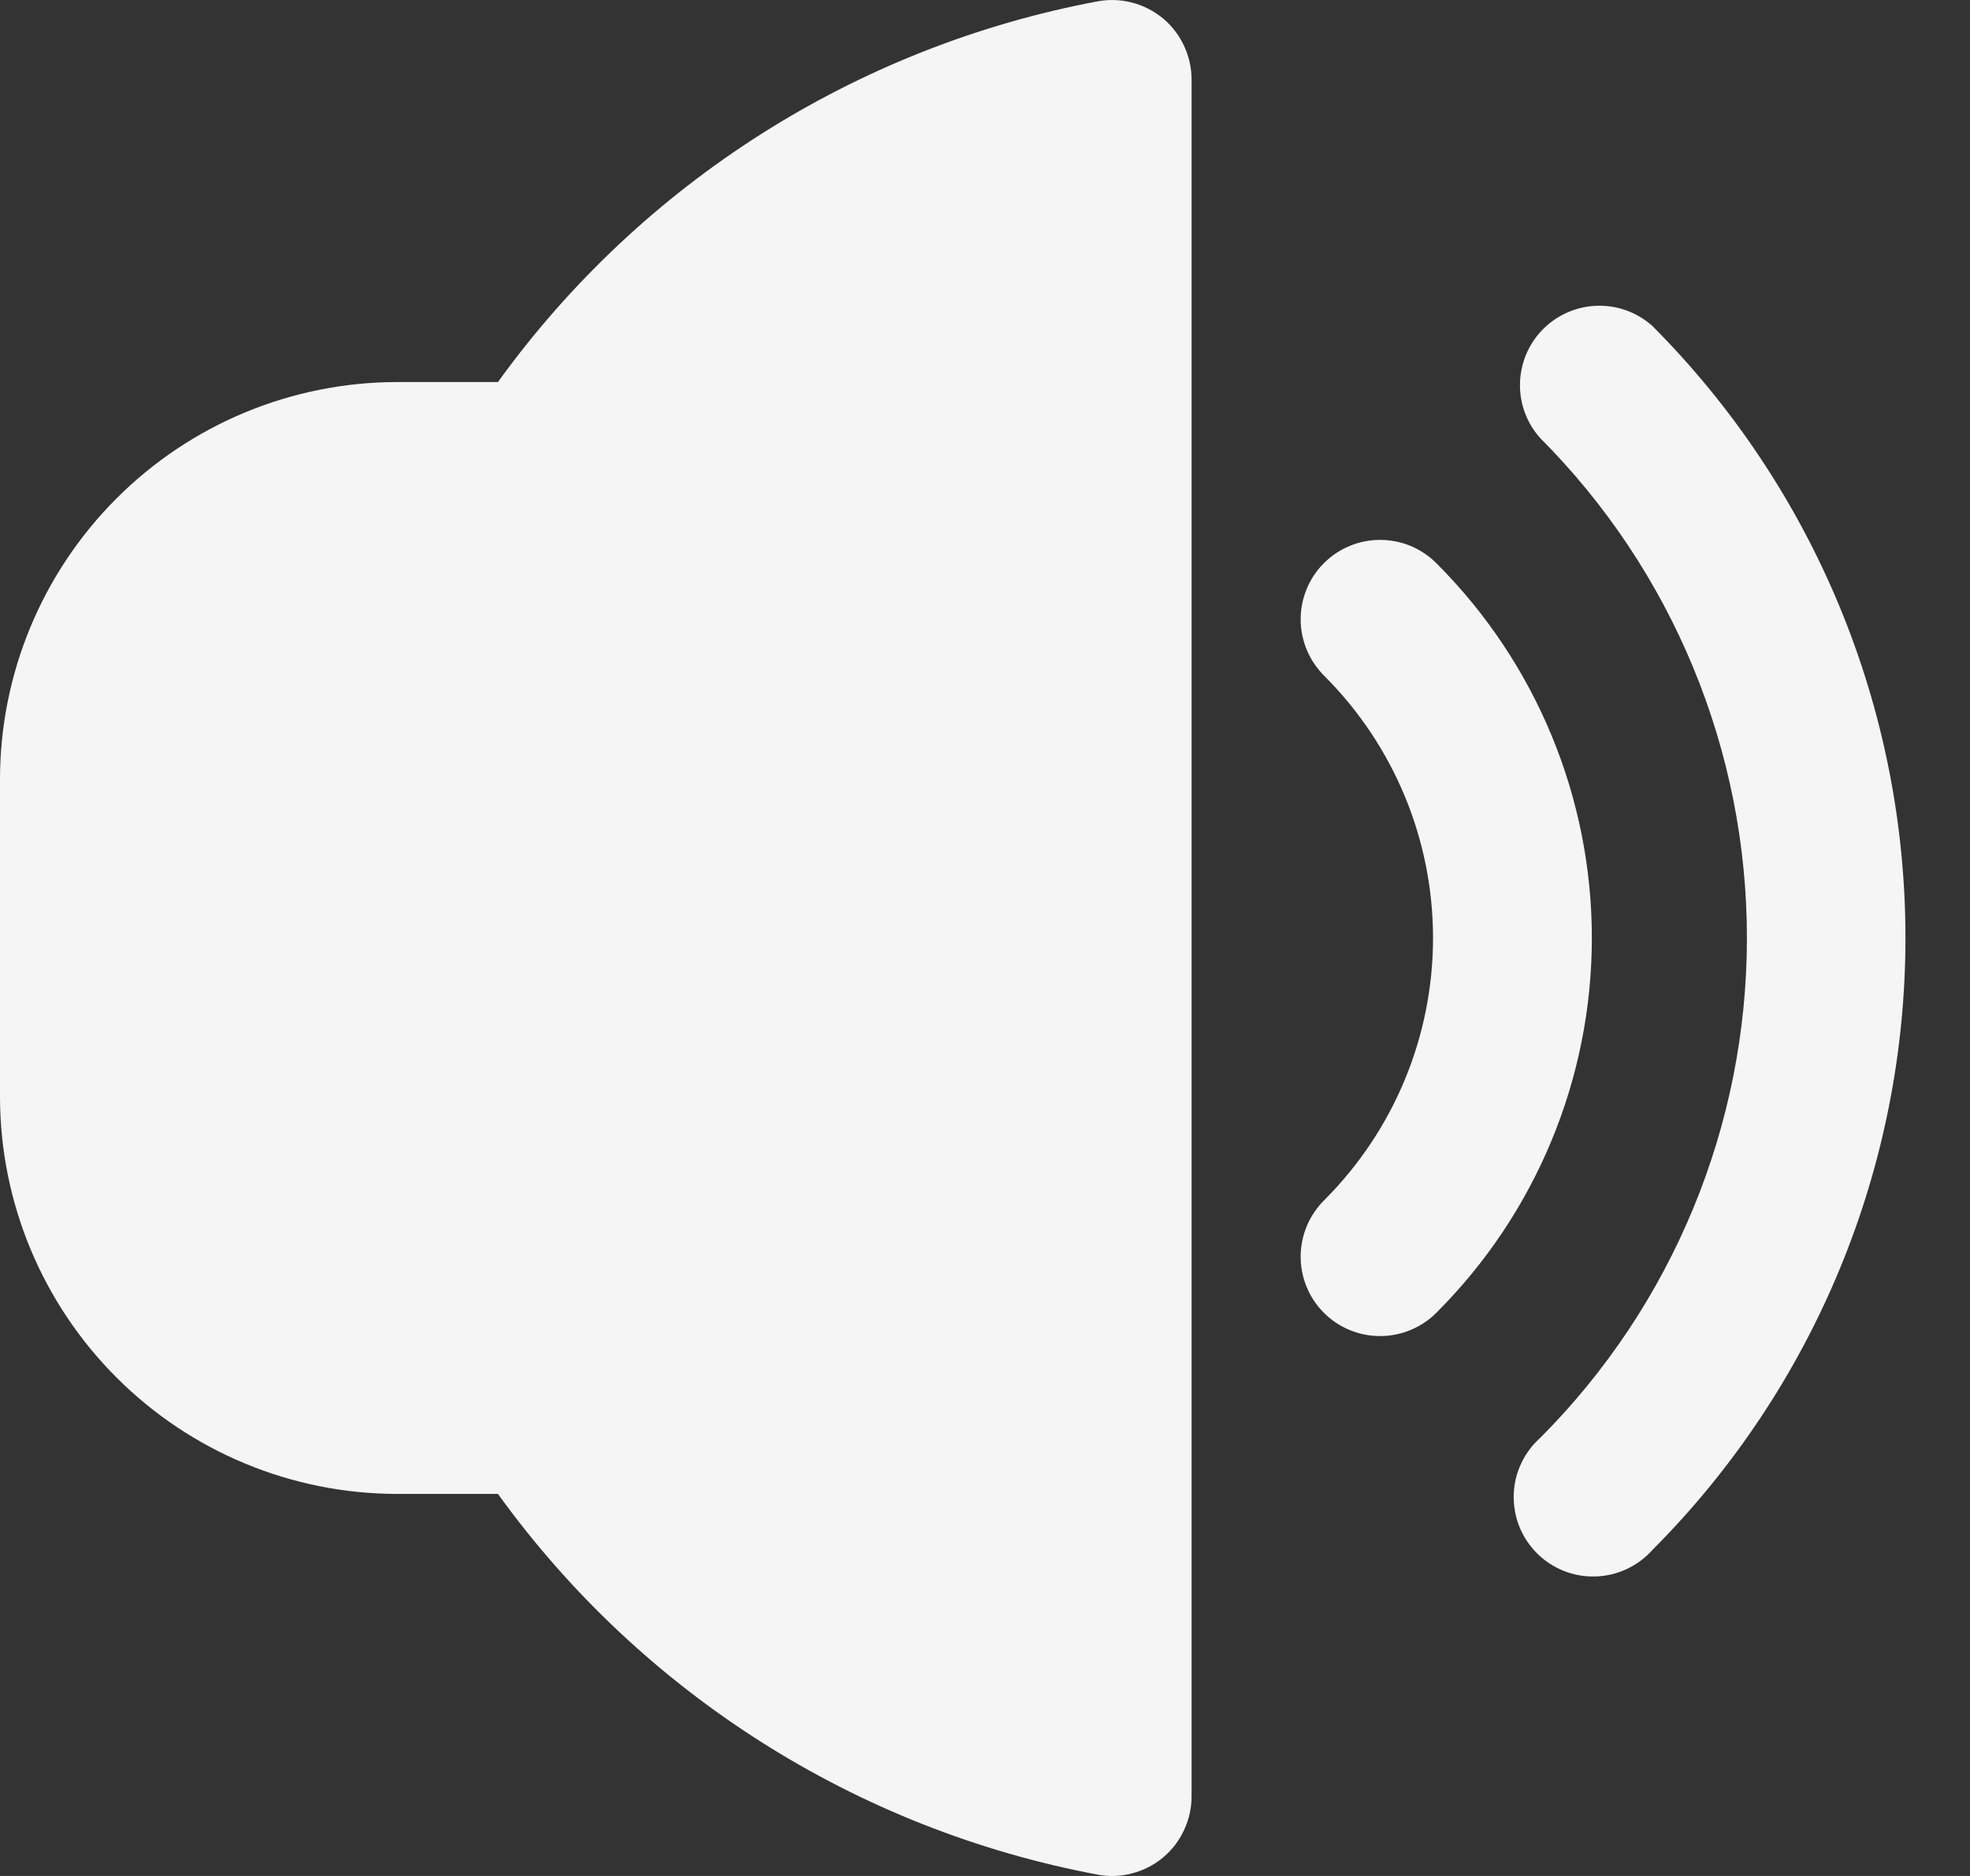 <svg width="21" height="20" viewBox="0 0 21 20" fill="none" xmlns="http://www.w3.org/2000/svg">
<rect x="0" y="0" width="21" height="20" fill="#333333" stroke="none"/>
<path d="M17.613 3.474C17.451 3.33 17.241 3.253 17.025 3.26C16.808 3.266 16.603 3.355 16.45 3.508C16.297 3.661 16.209 3.867 16.203 4.084C16.197 4.3 16.274 4.51 16.419 4.671C17.83 6.086 18.622 8.002 18.622 10C18.622 11.998 17.83 13.914 16.419 15.329C16.333 15.405 16.264 15.499 16.215 15.603C16.166 15.708 16.139 15.821 16.136 15.936C16.133 16.051 16.153 16.166 16.195 16.273C16.238 16.38 16.302 16.477 16.383 16.559C16.464 16.64 16.561 16.704 16.668 16.747C16.775 16.79 16.89 16.81 17.005 16.807C17.12 16.804 17.233 16.778 17.338 16.729C17.442 16.681 17.536 16.612 17.613 16.526C19.341 14.794 20.312 12.447 20.312 10C20.312 7.553 19.341 5.206 17.613 3.474Z" fill="#F5F5F5"/>
<path d="M15.321 6.014C15.243 5.933 15.149 5.869 15.046 5.824C14.943 5.78 14.831 5.757 14.719 5.756C14.607 5.755 14.495 5.776 14.391 5.819C14.287 5.861 14.192 5.924 14.113 6.004C14.033 6.083 13.97 6.178 13.928 6.282C13.885 6.386 13.864 6.497 13.865 6.61C13.866 6.722 13.889 6.833 13.934 6.937C13.978 7.04 14.043 7.133 14.123 7.212C14.861 7.952 15.276 8.955 15.276 10C15.276 11.045 14.861 12.048 14.123 12.788C14.043 12.867 13.978 12.96 13.934 13.063C13.889 13.167 13.866 13.278 13.865 13.39C13.864 13.503 13.885 13.614 13.928 13.718C13.97 13.822 14.033 13.917 14.113 13.996C14.192 14.076 14.287 14.139 14.391 14.181C14.495 14.224 14.607 14.245 14.719 14.244C14.831 14.243 14.943 14.22 15.046 14.175C15.149 14.131 15.243 14.067 15.321 13.986C16.376 12.928 16.969 11.494 16.969 10C16.969 8.506 16.376 7.072 15.321 6.014ZM11.702 0.014C9.129 0.497 6.84 1.95 5.308 4.073H4.234C3.111 4.074 2.035 4.52 1.242 5.314C0.448 6.108 0.001 7.184 0 8.306L0 11.694C0.001 12.816 0.448 13.892 1.242 14.686C2.035 15.48 3.111 15.926 4.234 15.927H5.308C6.84 18.05 9.129 19.503 11.702 19.986C11.824 20.009 11.949 20.004 12.069 19.972C12.189 19.941 12.301 19.884 12.397 19.804C12.492 19.725 12.569 19.625 12.621 19.513C12.674 19.4 12.702 19.278 12.702 19.154V0.846C12.702 0.722 12.674 0.6 12.621 0.487C12.569 0.375 12.492 0.275 12.397 0.196C12.301 0.117 12.189 0.059 12.069 0.028C11.949 -0.004 11.824 -0.008 11.702 0.014Z" fill="#F5F5F5"/>
</svg>
